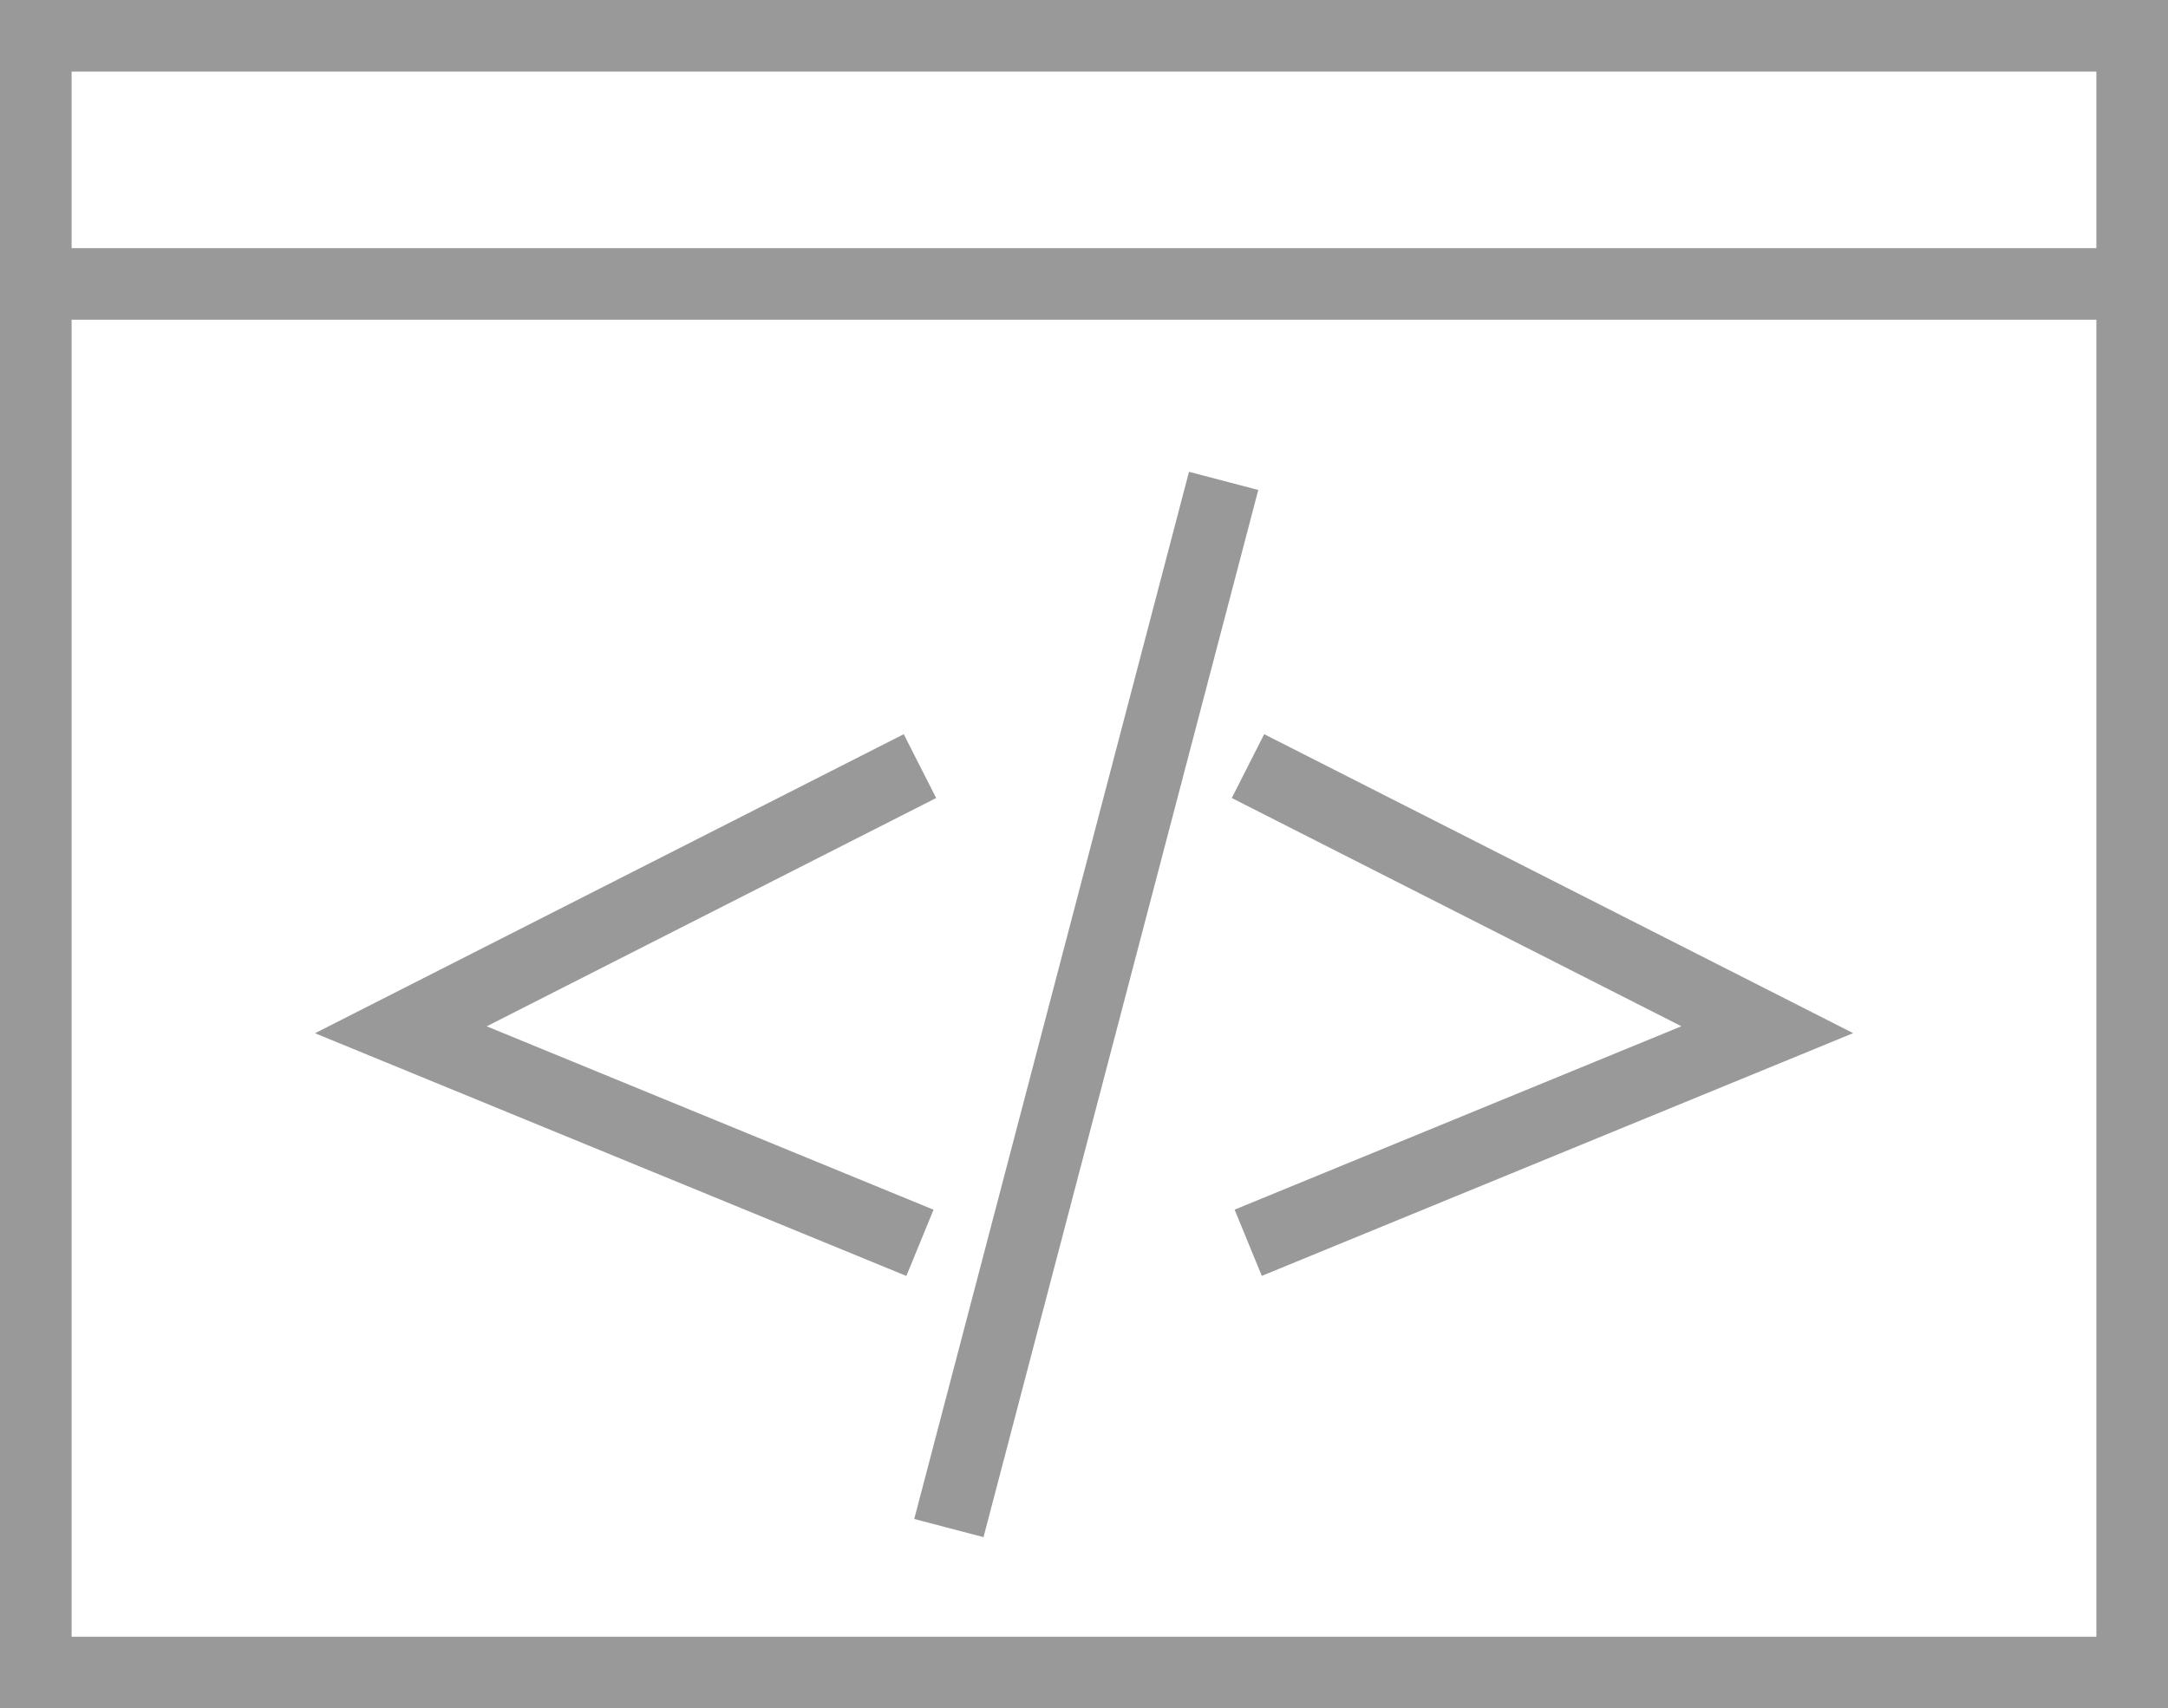 <svg xmlns="http://www.w3.org/2000/svg" width="30.276" height="23.862" viewBox="0 0 30.276 23.862">
  <g id="Group_5239" data-name="Group 5239" transform="translate(-650.583 -559.5)">
    <g id="Group_3396" data-name="Group 3396" transform="translate(651 560)" opacity="0.5">
      <path id="Path_7816" data-name="Path 7816" d="M207.491,405.456l-7.249,3.683,7.249,2.976" transform="translate(-195.061 -395.255)" fill="none" stroke="#333" stroke-miterlimit="10" stroke-width="1"/>
      <path id="Path_7817" data-name="Path 7817" d="M238.748,405.456,246,409.138l-7.249,2.976" transform="translate(-221.737 -395.255)" fill="none" stroke="#333" stroke-miterlimit="10" stroke-width="1"/>
      <line id="Line_770" data-name="Line 770" x1="3.837" y2="14.627" transform="translate(12.834 6.217)" fill="none" stroke="#333" stroke-miterlimit="10" stroke-width="1"/>
      <rect id="Rectangle_3072" data-name="Rectangle 3072" width="29.276" height="22.862" transform="translate(0.083)" fill="none" stroke="#333" stroke-miterlimit="10" stroke-width="1"/>
      <line id="Line_771" data-name="Line 771" x2="29.321" transform="translate(0 3.466)" fill="none" stroke="#333" stroke-miterlimit="10" stroke-width="1"/>
    </g>
  </g>
</svg>
